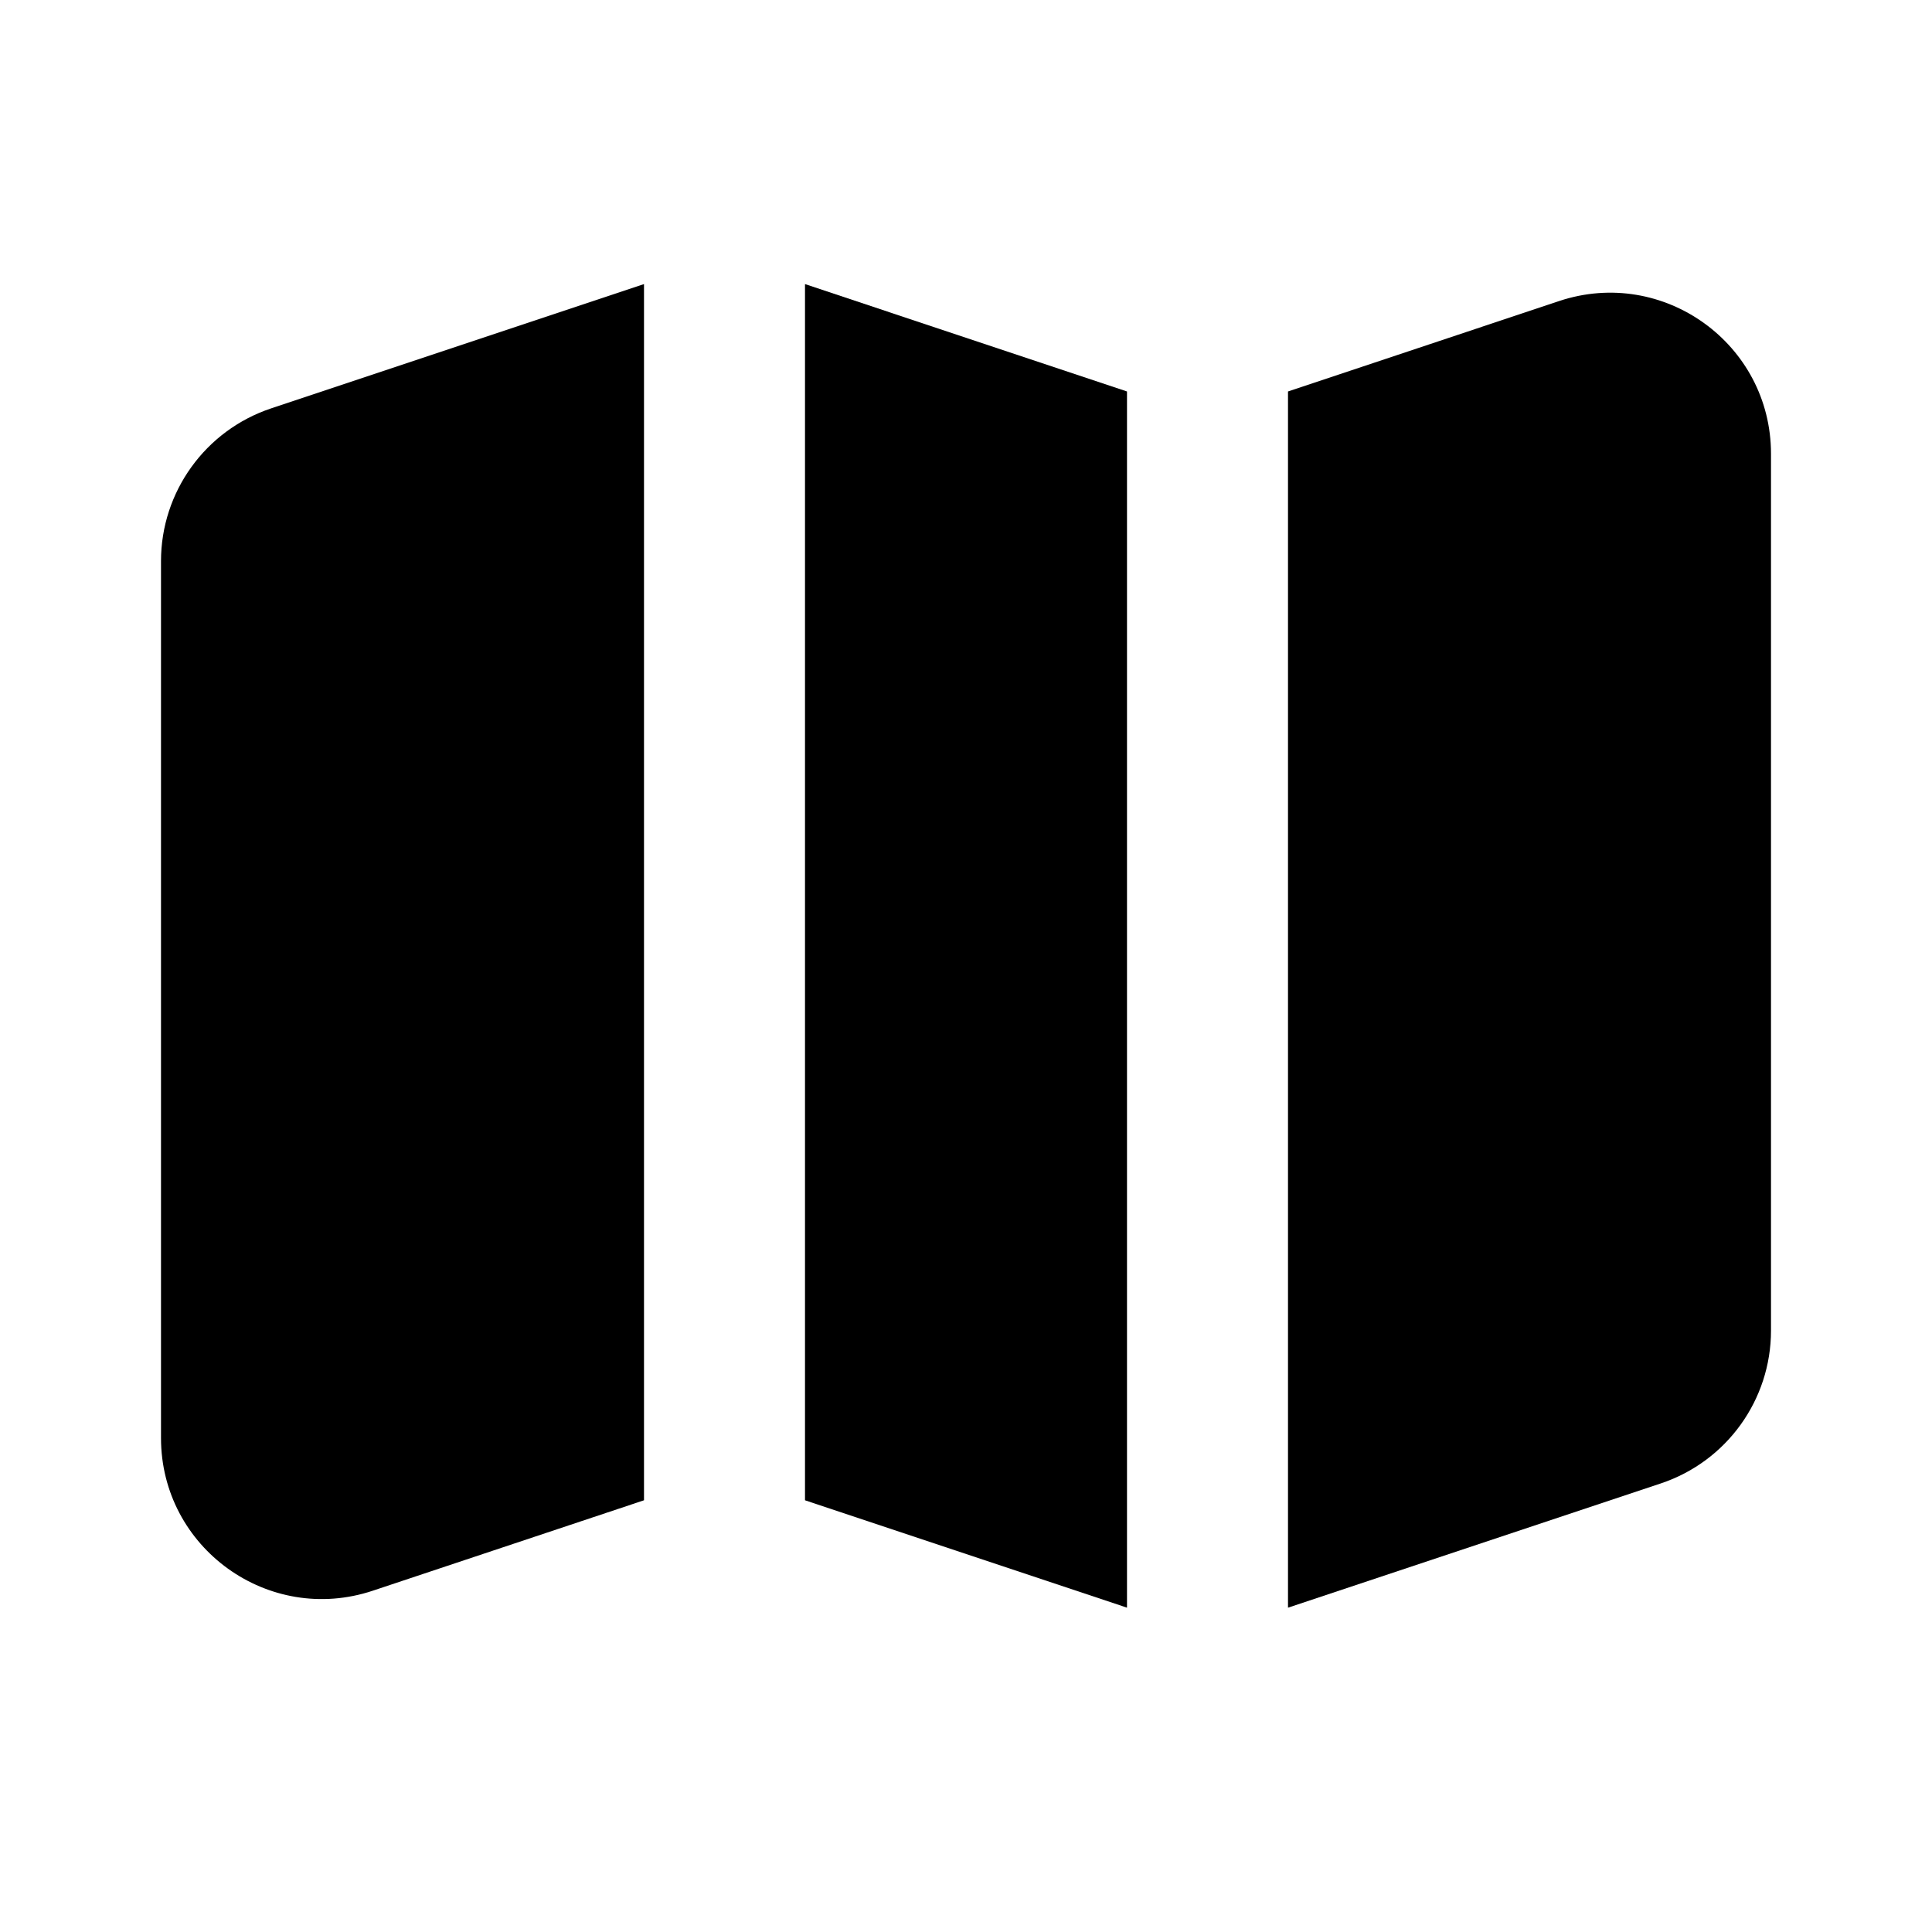 <svg width="24" height="24" viewBox="0 0 24 24" fill="none" xmlns="http://www.w3.org/2000/svg">
<path d="M14 4.863L10 3.529V18.637L14 19.971V4.863Z" fill="black"/>
<path d="M16 19.971L20.633 18.427C21.449 18.154 22 17.39 22 16.529V5.637C22 4.272 20.663 3.308 19.367 3.74L16 4.863V19.971Z" fill="black"/>
<path d="M3.368 5.073L8 3.529V18.637L4.632 19.76C3.337 20.192 2 19.228 2 17.863V6.971C2 6.11 2.551 5.346 3.368 5.073Z" fill="black"/>
</svg>
